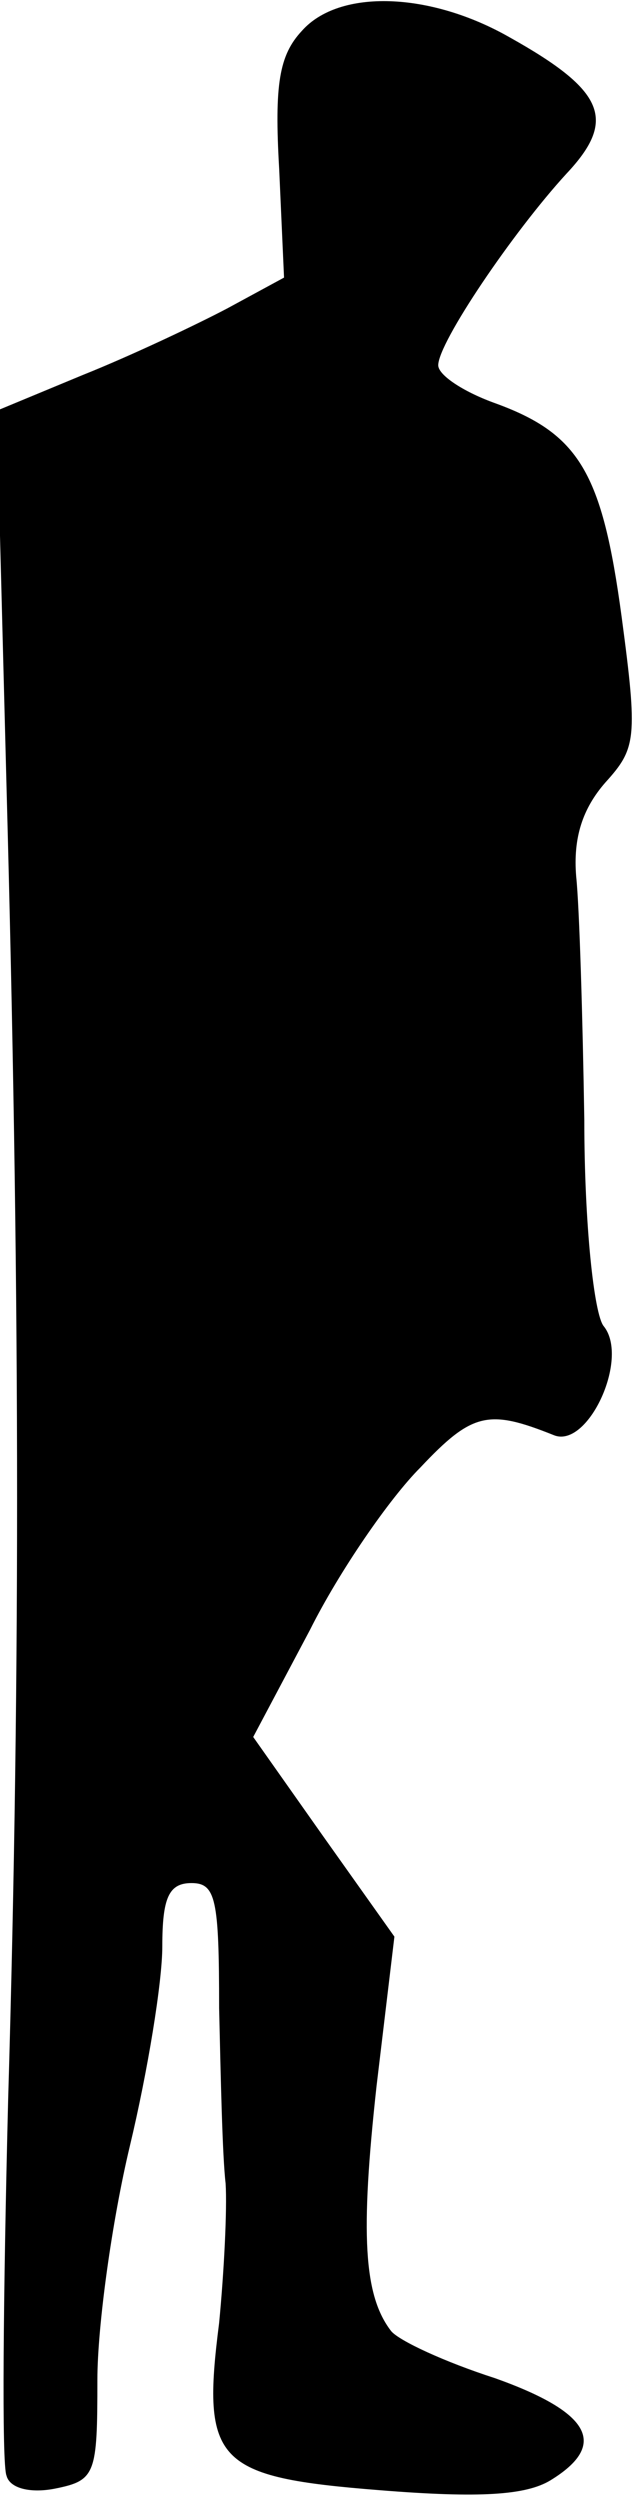 <?xml version="1.0" standalone="no"?>
<!DOCTYPE svg PUBLIC "-//W3C//DTD SVG 20010904//EN"
 "http://www.w3.org/TR/2001/REC-SVG-20010904/DTD/svg10.dtd">
<svg version="1.0" xmlns="http://www.w3.org/2000/svg"
 width="39pt" height="154pt" viewBox="0 0 39 154"
 preserveAspectRatio="xMidYMid meet">
<g transform="translate(0,154) scale(0.1,-0.1)"
fill="#000000" stroke="none">
<path fill="#000000" stroke="none" d="M186 1521 c-14 -15 -17 -33 -14 -85 l3
-67 -35 -19 c-19 -10 -59 -29 -89 -41 l-53 -22 6 -231 c8 -298 9 -537 1 -810
-3 -120 -4 -224 -1 -231 2 -8 15 -11 30 -8 25 5 26 9 26 67 0 33 9 98 20 144
11 46 20 101 20 123 0 30 4 39 18 39 15 0 17 -10 17 -77 1 -43 2 -91 4 -108 1
-16 -1 -55 -4 -86 -11 -86 -2 -95 99 -103 62 -5 90 -3 105 6 36 22 25 42 -34
63 -31 10 -59 23 -64 29 -17 22 -19 60 -9 151 l11 92 -44 62 -43 61 35 66 c18
36 49 81 68 100 32 34 42 36 82 20 21 -9 47 47 31 67 -6 7 -12 63 -12 127 -1
63 -3 131 -5 150 -2 24 4 42 18 58 19 21 20 27 10 102 -12 89 -26 113 -79 132
-19 7 -34 17 -34 23 0 14 46 82 79 118 31 33 24 51 -35 84 -49 28 -105 30
-128 4z"/>
</g>
</svg>
